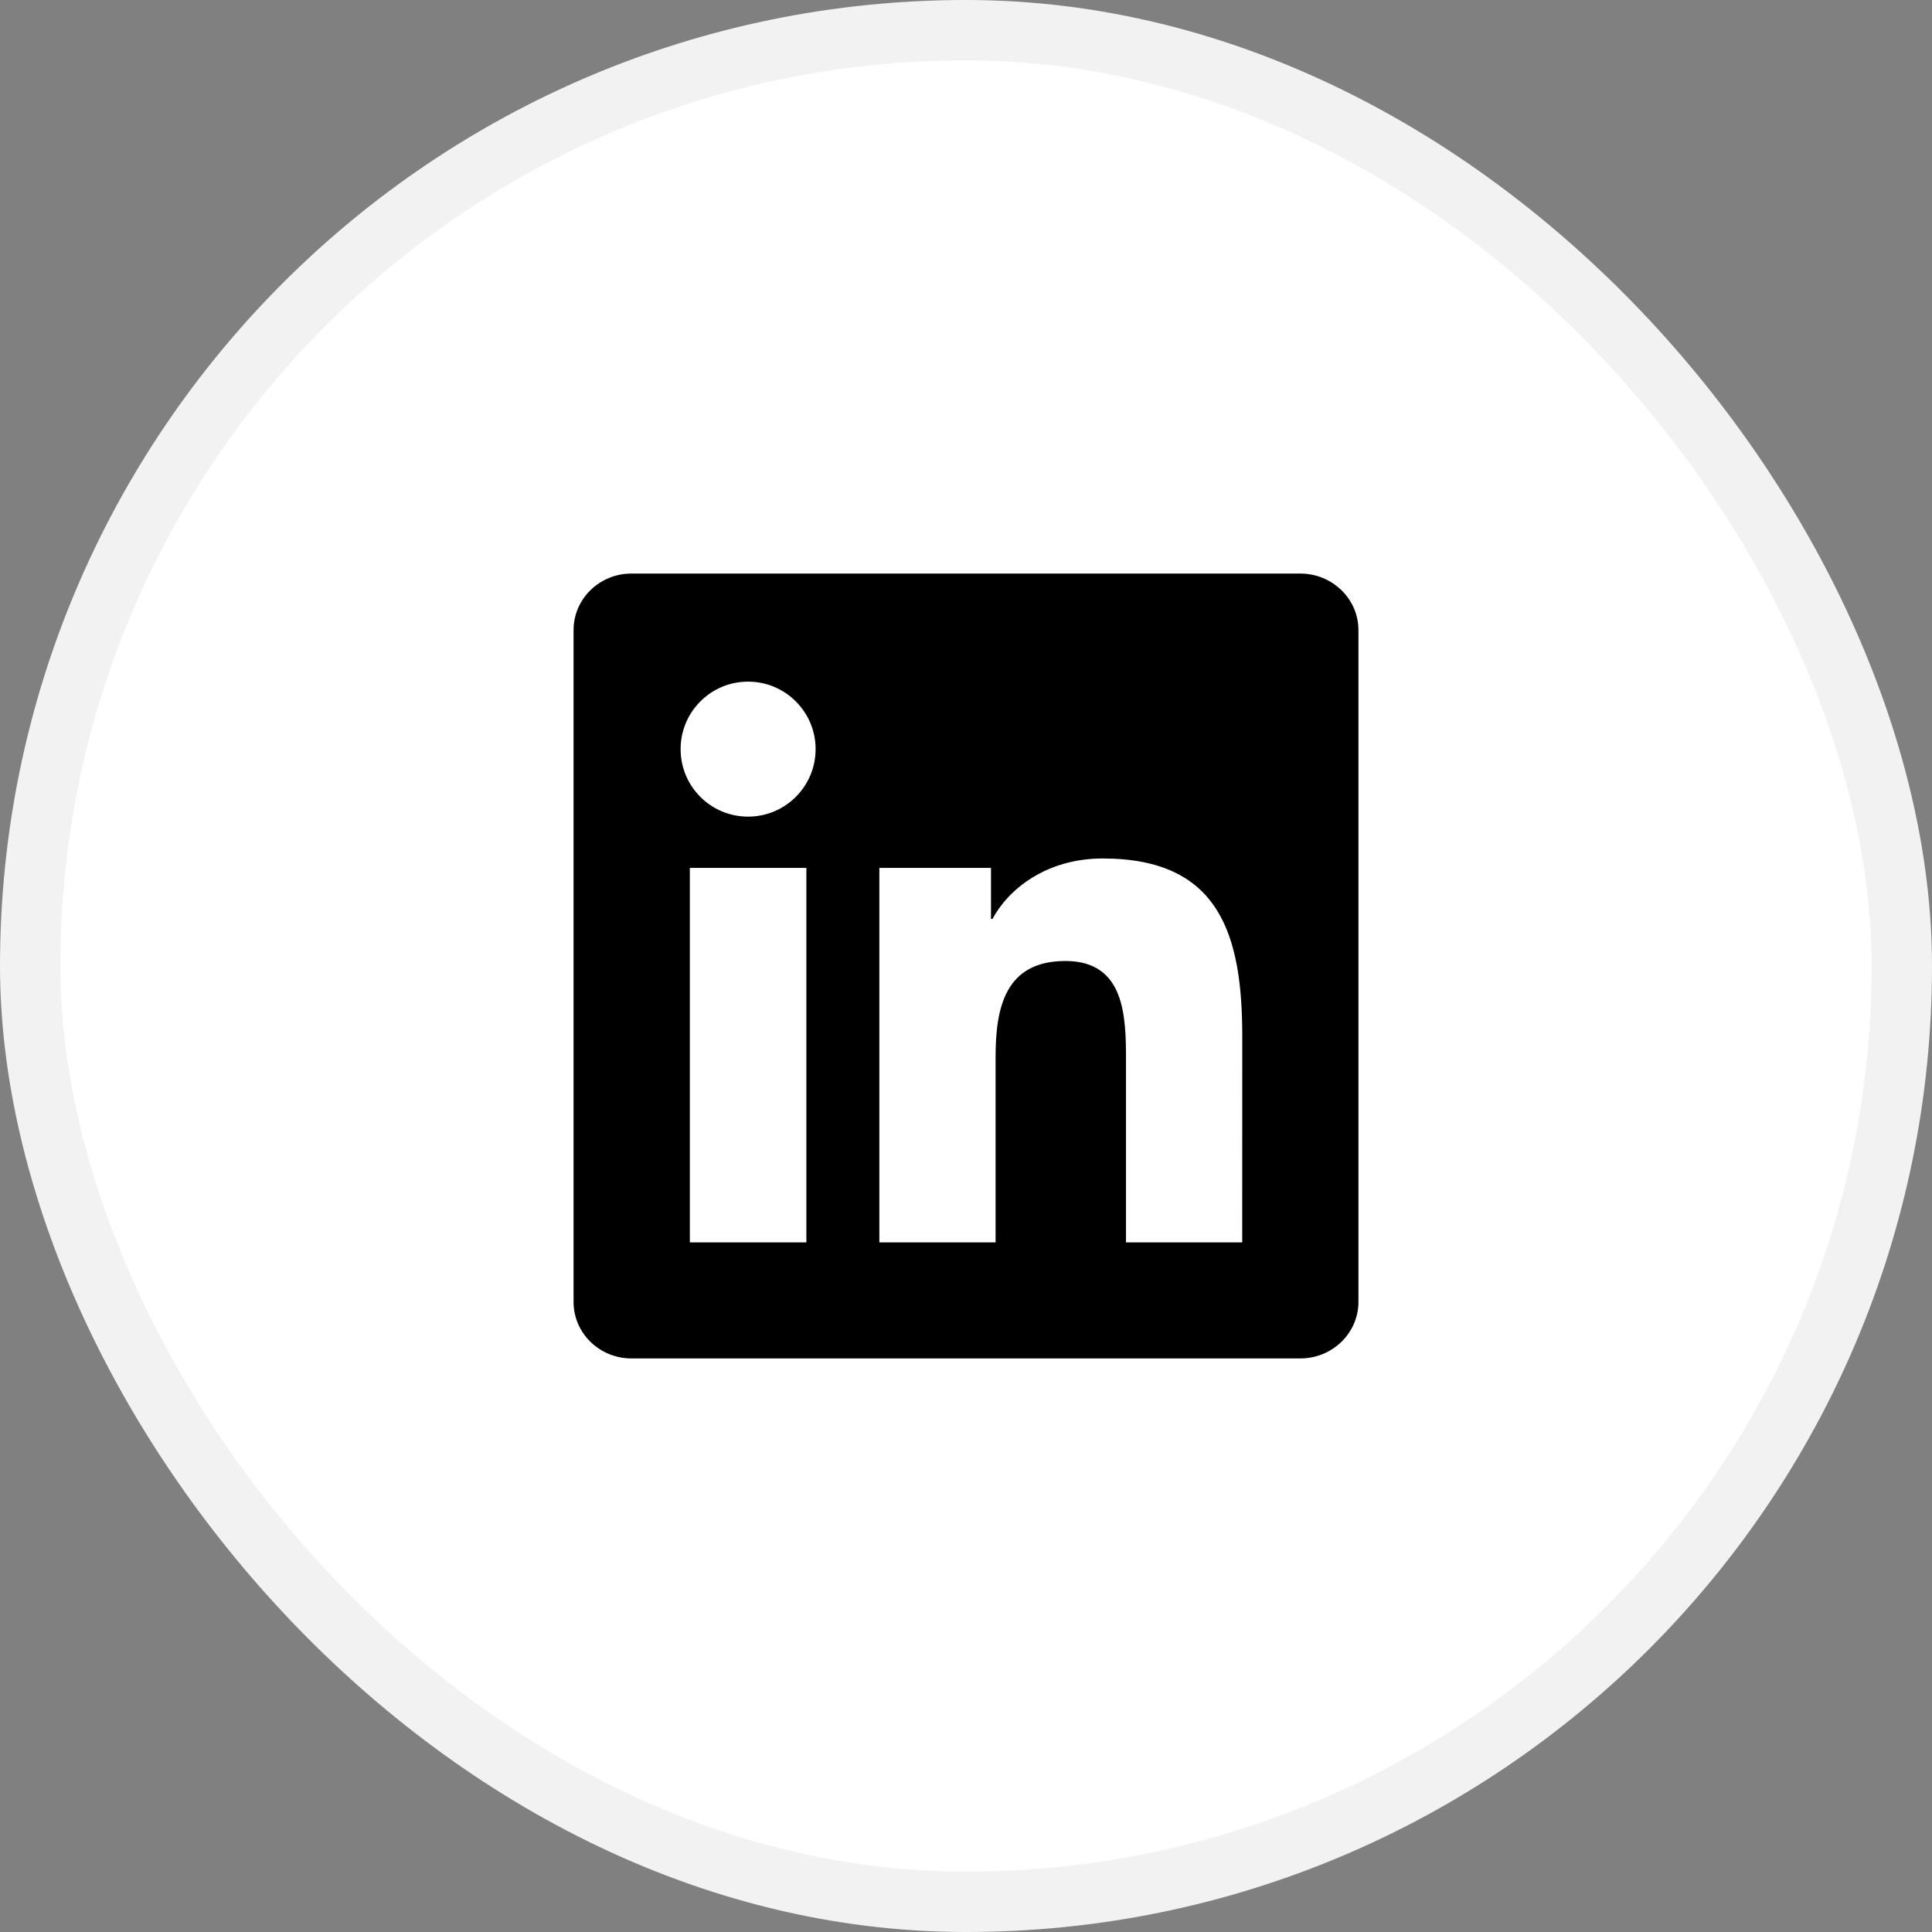 <svg width="32" height="32" viewBox="0 0 32 32" fill="none" xmlns="http://www.w3.org/2000/svg">
<rect x="0" y="0" width="32" height="32" fill="#808080" stroke="none"/>
<rect x="0.5" y="0.5" width="31" height="31" rx="15.5" fill="white"/>
<rect x="0.5" y="0.5" width="31" height="31" rx="15.5" stroke="#F2F2F2"/>
<path d="M20.575 20.578H18.65V17.562C18.65 16.842 18.636 15.917 17.647 15.917C16.643 15.917 16.49 16.699 16.49 17.509V20.578H14.565V14.375H16.414V15.22H16.439C16.698 14.733 17.326 14.219 18.265 14.219C20.215 14.219 20.576 15.502 20.576 17.173L20.575 20.578ZM12.391 13.526C11.771 13.526 11.273 13.025 11.273 12.408C11.273 11.791 11.772 11.29 12.391 11.29C13.008 11.29 13.509 11.791 13.509 12.408C13.509 13.025 13.008 13.526 12.391 13.526ZM13.356 20.578H11.426V14.375H13.356V20.578ZM21.538 9.5H10.459C9.929 9.5 9.5 9.919 9.5 10.437V21.564C9.5 22.081 9.929 22.5 10.459 22.5H21.537C22.067 22.5 22.5 22.081 22.5 21.564V10.437C22.5 9.919 22.067 9.5 21.537 9.5H21.538Z" fill="black"/>
</svg>
